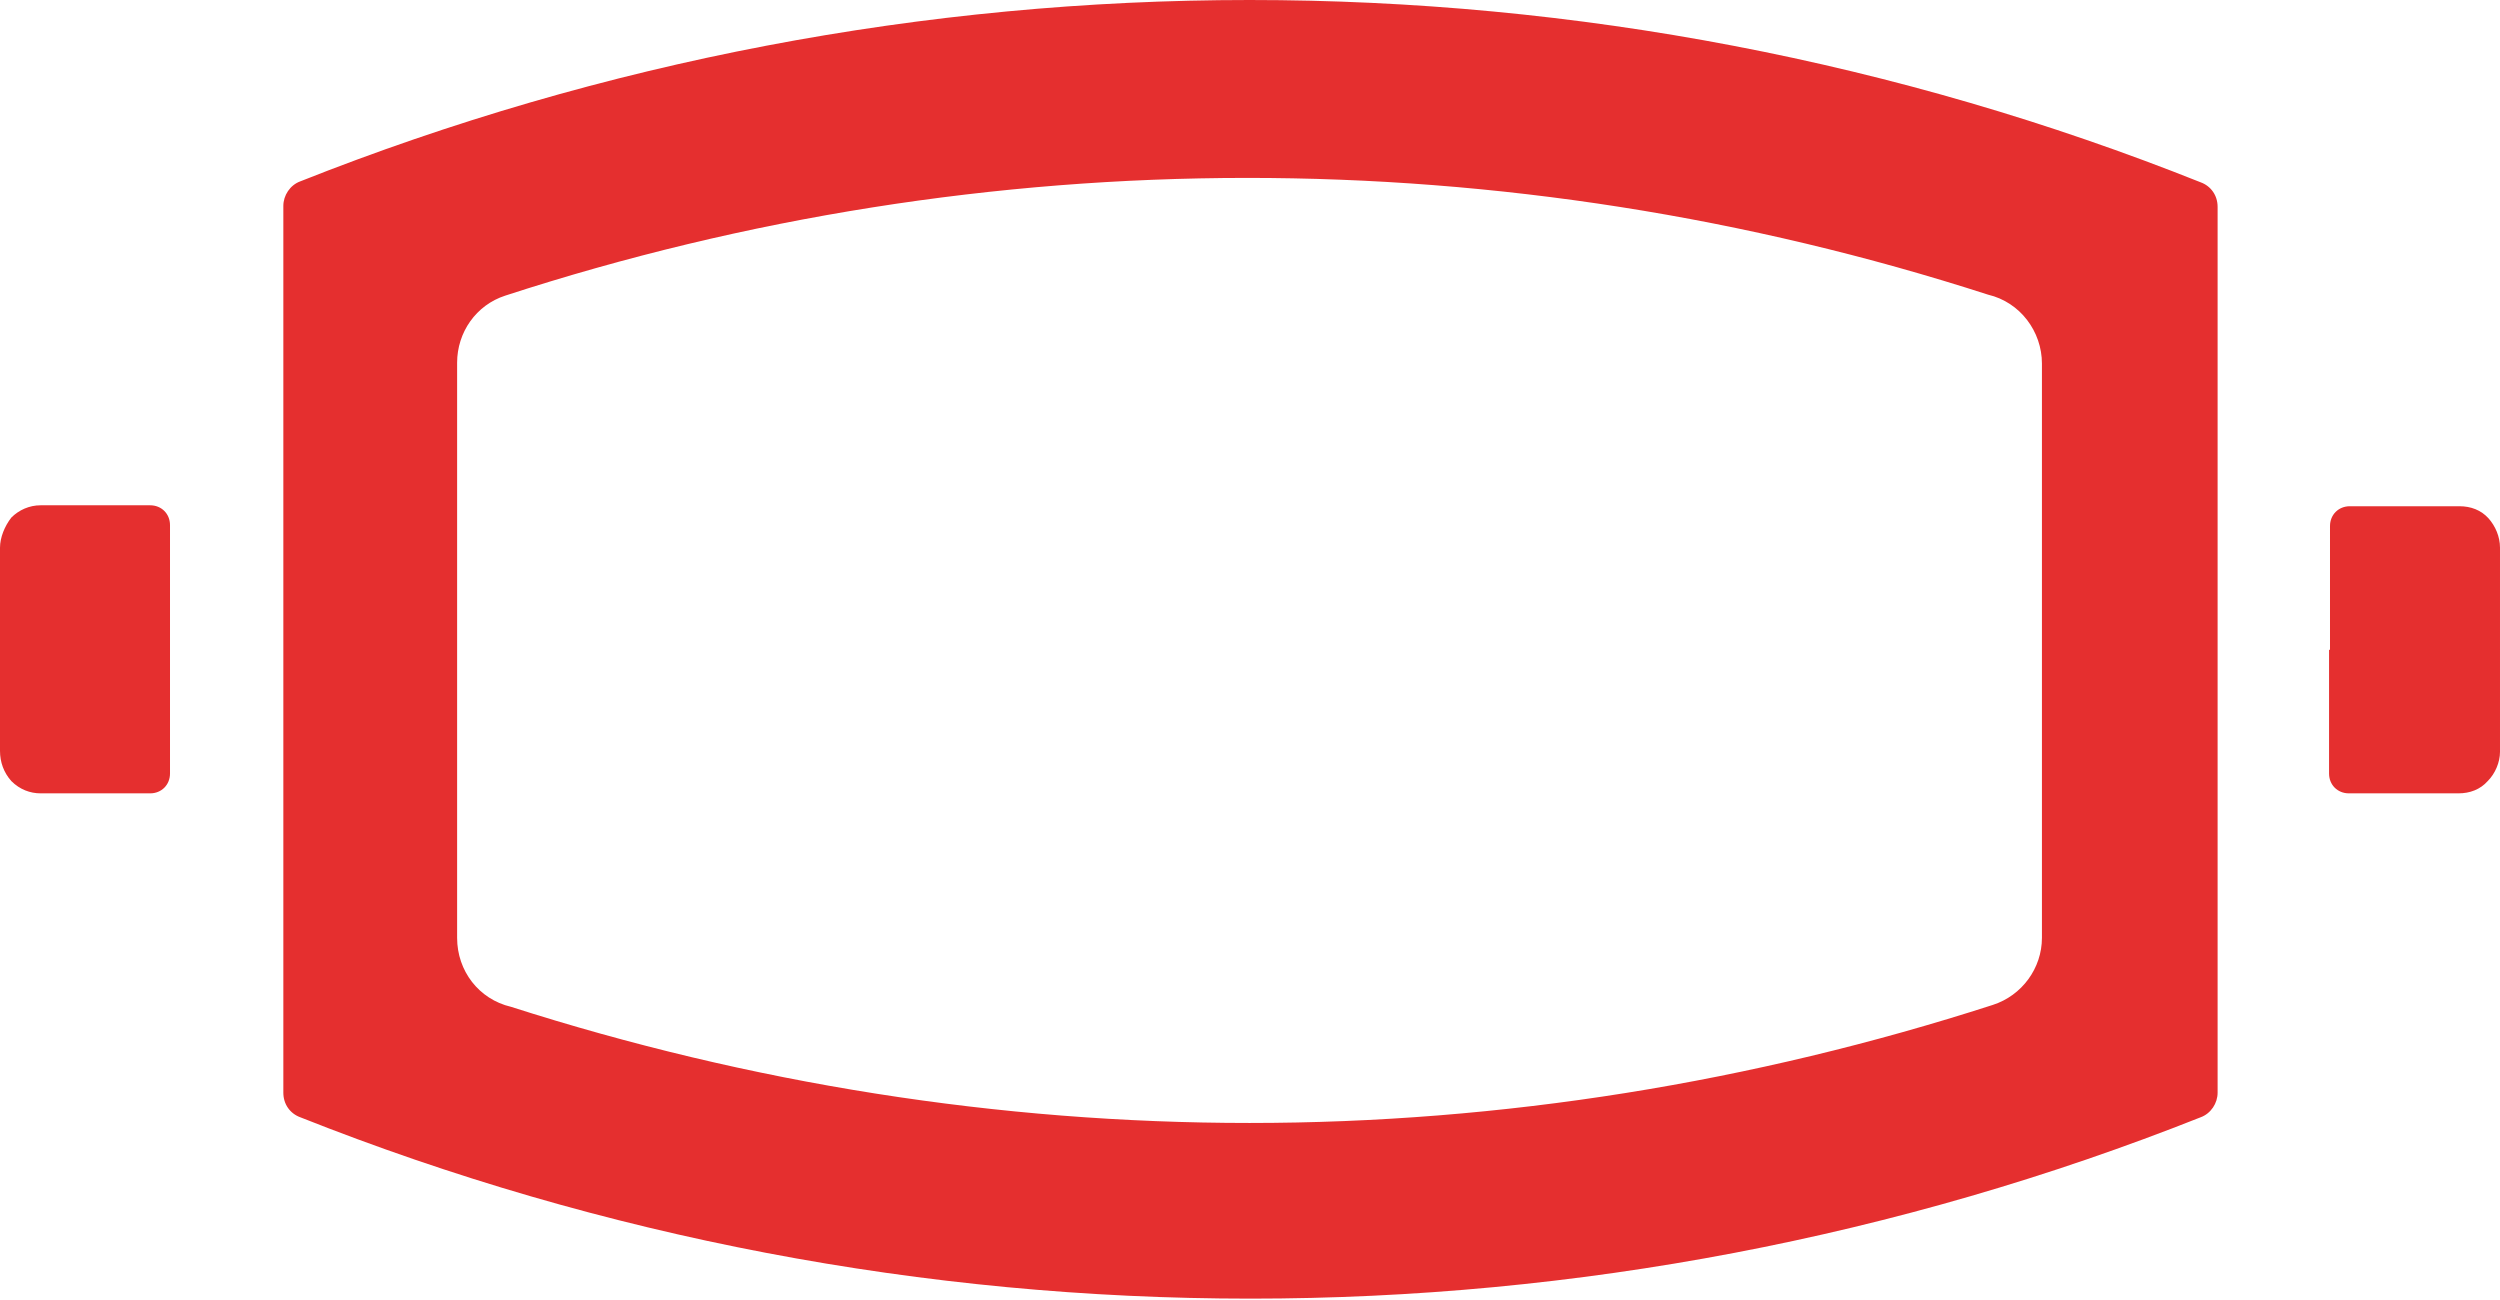 <svg id="charli3-face" xmlns="http://www.w3.org/2000/svg" viewBox="0 0 264.7 137.6">
		<path fill-rule="evenodd" clip-rule="evenodd" fill="#E52F2F" d="M132.3,0C97.9,0,63.8,6.5,31.8,19.2c-1.1,0.4-1.8,1.5-1.8,2.6v93.9c0,1.2,0.7,2.2,1.8,2.6c32,12.7,66.1,19.2,100.6,19.2c34.4,0,68.6-6.5,100.6-19.2c1.1-0.4,1.8-1.5,1.8-2.6V21.9c0-1.2-0.7-2.2-1.8-2.6C200.9,6.5,166.8,0,132.3,0z M216.2,99.3c0,3.2-2.1,6.1-5.2,7.1c-25.4,8.2-52,12.5-78.7,12.5c-26.6,0-52.9-4.2-78.2-12.3c-3.4-0.8-5.7-3.8-5.7-7.3V38.4c0-3.2,2-6.1,5.1-7.1c51-16.6,105.9-16.6,157-0.1c3.4,0.8,5.7,3.9,5.7,7.3L216.2,99.3z"></path>
		<path fill-rule="evenodd" clip-rule="evenodd" fill="#E52F2F" d="M246.6,68.8v13.1c0,1.2,0.9,2.1,2.1,2.1l0,0h11.6c1.2,0,2.3-0.4,3.1-1.3c0.8-0.8,1.3-2,1.3-3.1V58c0-1.2-0.5-2.3-1.2-3.1c-0.8-0.9-1.9-1.3-3.1-1.3h-11.6c-1.2,0-2.1,0.9-2.1,2.1v0V68.8z"></path>
		<path fill-rule="evenodd" clip-rule="evenodd" fill="#E52F2F" d="M18,55.6c0-1.2-0.9-2.1-2.1-2.1c0,0,0,0,0,0H4.3c-1.2,0-2.3,0.5-3.1,1.3C0.5,55.7,0,56.9,0,58v21.5c0,1.2,0.4,2.3,1.2,3.2C2.1,83.6,3.2,84,4.3,84h11.6c1.2,0,2.1-0.9,2.1-2.1l0,0V55.6z"></path>
		<ellipse id="charli3-face-left-eye" fill="#E52F2F" cx="102" cy="68.8" rx="13.8"></ellipse>
		<ellipse id="charli3-face-right-eye" fill="#E52F2F" cx="162.7" cy="68.8" rx="13.8"></ellipse>
	</svg>